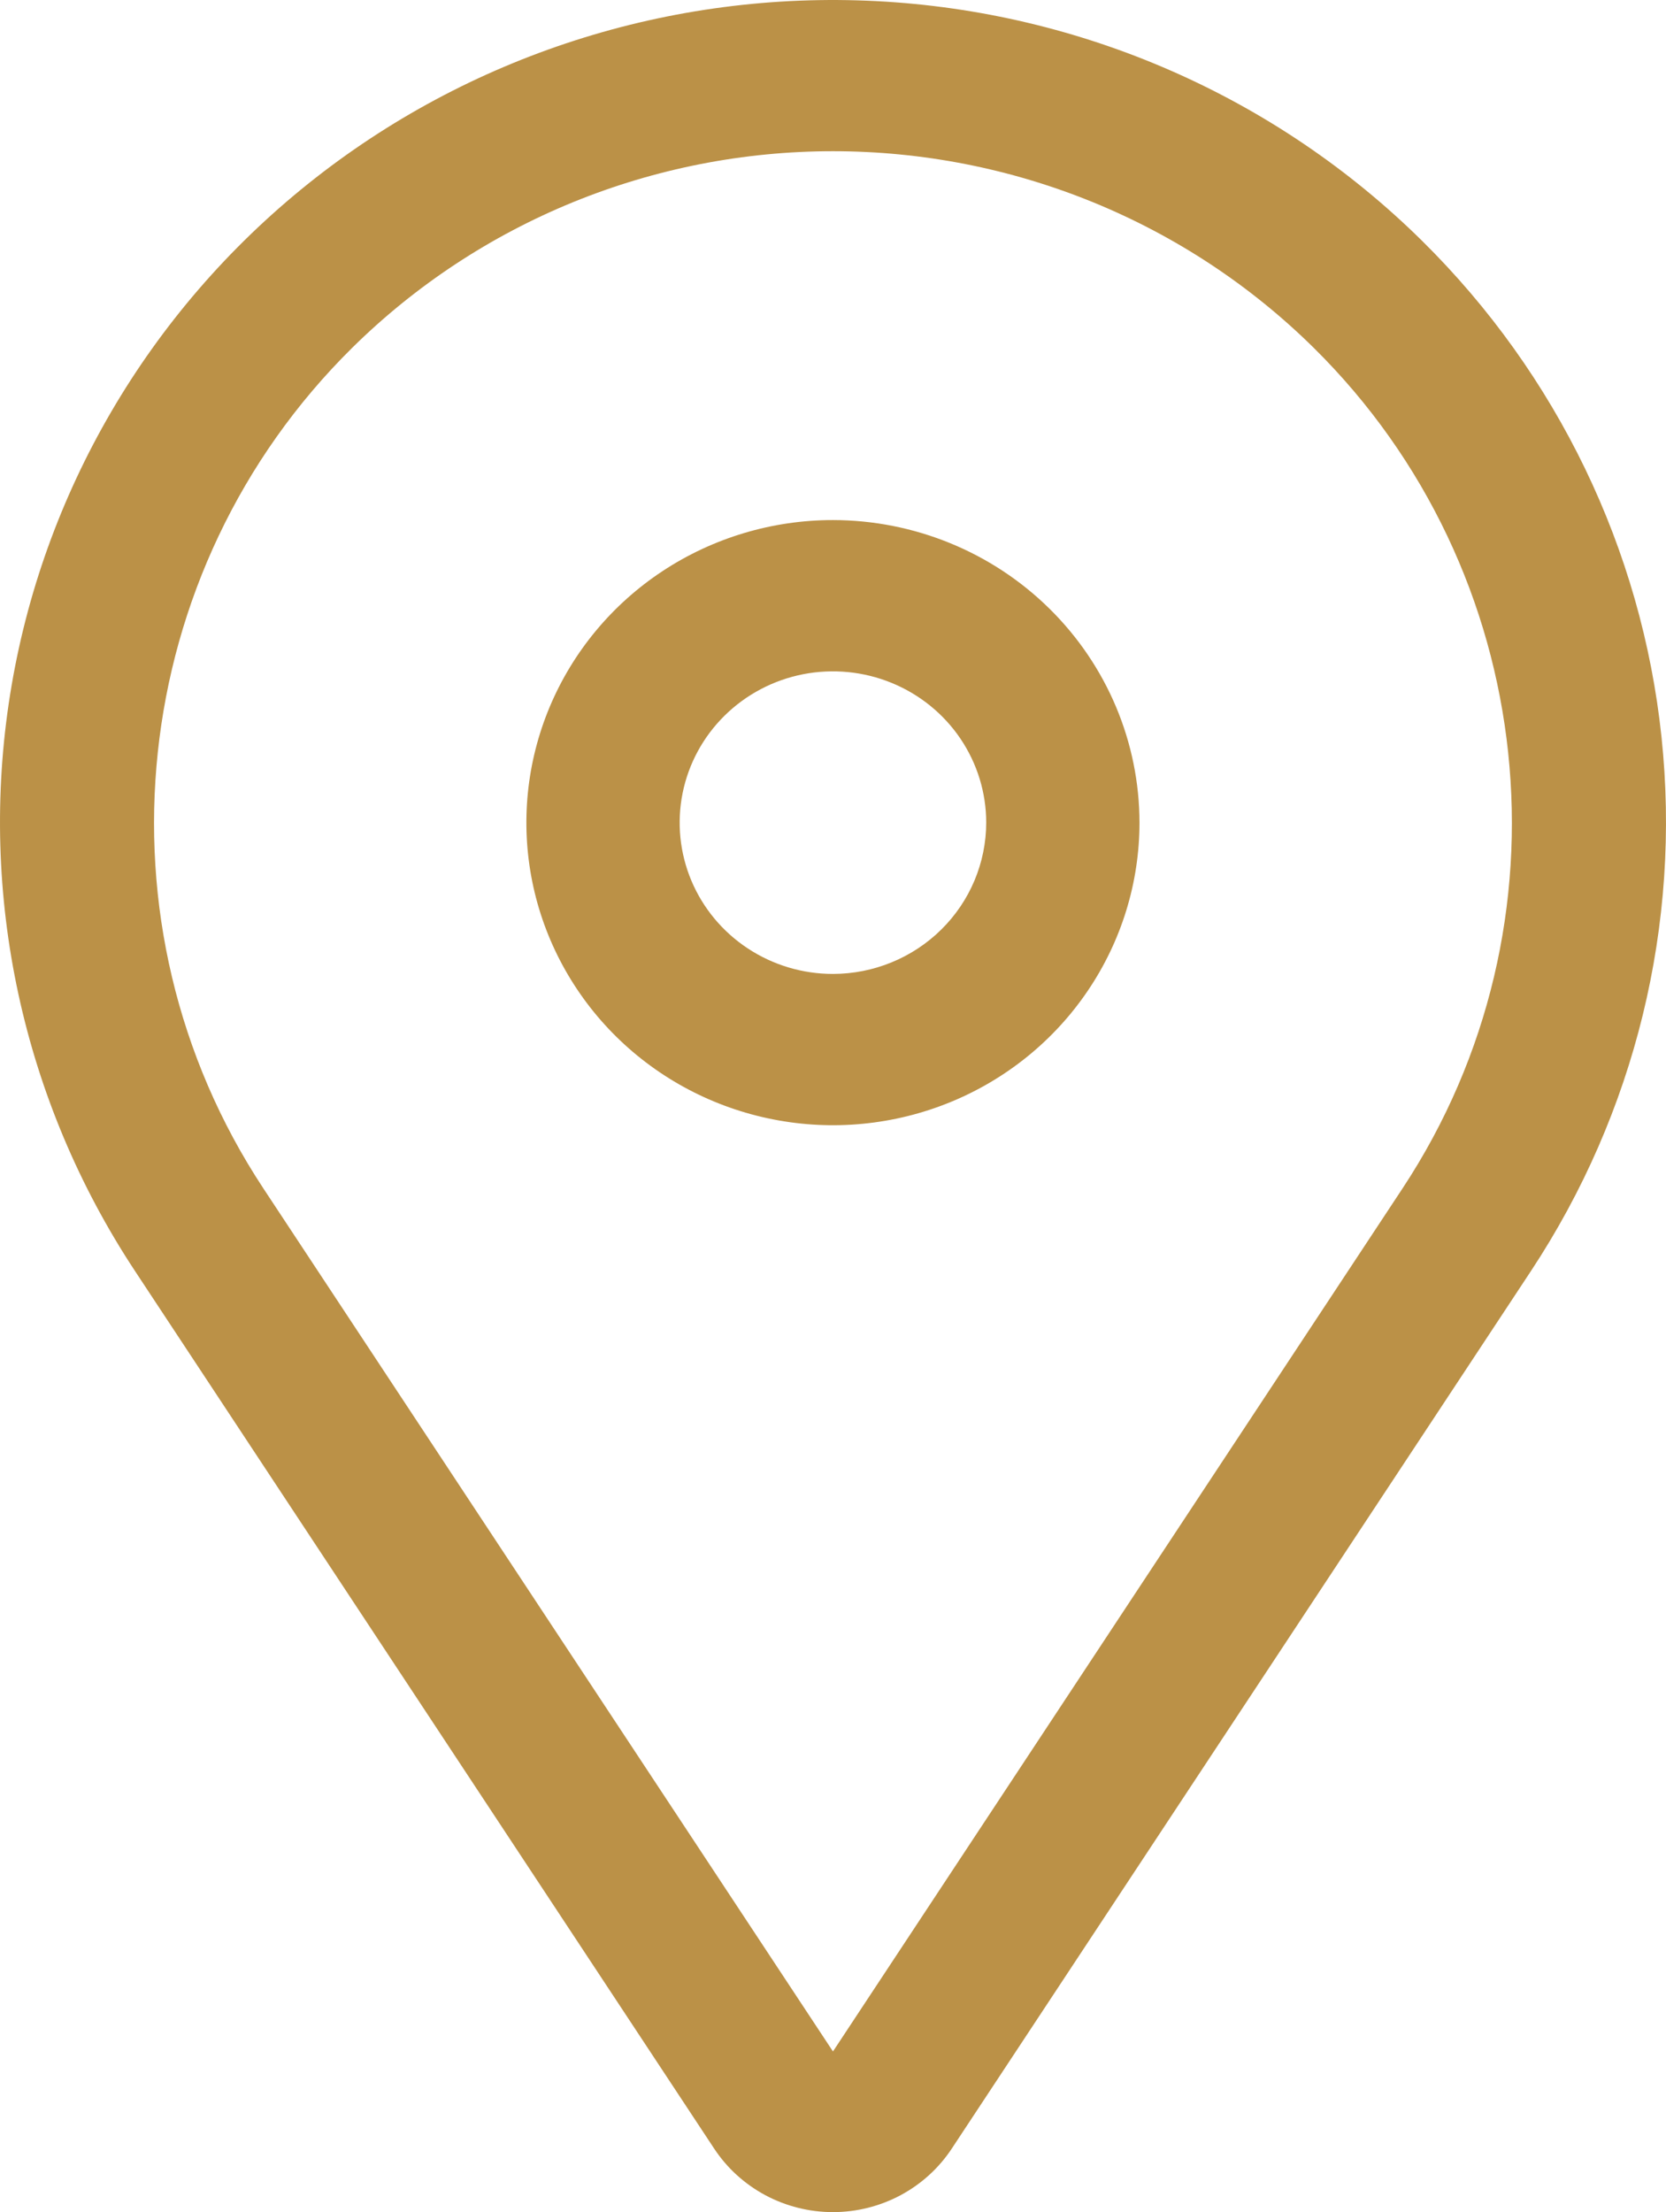 <svg width="55" height="73" viewBox="0 0 55 73" fill="none" xmlns="http://www.w3.org/2000/svg">
<path d="M27.498 17.162C25.496 17.162 23.54 17.748 21.875 18.845C20.211 19.942 18.914 21.502 18.148 23.326C17.382 25.151 17.182 27.158 17.572 29.095C17.963 31.032 18.927 32.811 20.342 34.208C21.757 35.604 23.561 36.555 25.524 36.94C27.487 37.326 29.521 37.128 31.371 36.372C33.22 35.616 34.8 34.337 35.912 32.694C37.024 31.052 37.618 29.122 37.618 27.147C37.615 24.5 36.548 21.962 34.65 20.09C32.753 18.218 30.181 17.165 27.498 17.162ZM27.498 32.14C26.497 32.14 25.519 31.847 24.687 31.298C23.855 30.75 23.206 29.97 22.823 29.058C22.44 28.145 22.34 27.142 22.535 26.173C22.73 25.205 23.212 24.315 23.92 23.617C24.628 22.919 25.529 22.443 26.511 22.25C27.492 22.058 28.51 22.157 29.434 22.535C30.359 22.913 31.149 23.552 31.705 24.373C32.261 25.195 32.558 26.16 32.558 27.147C32.556 28.471 32.023 29.74 31.074 30.676C30.125 31.612 28.839 32.138 27.498 32.14Z" fill="#BB9147"/>
<path d="M46.945 7.945C42.137 3.202 35.719 0.385 28.929 0.037C22.139 -0.312 15.46 1.834 10.179 6.059C4.898 10.285 1.391 16.29 0.334 22.917C-0.722 29.544 0.746 36.322 4.456 41.943L23.575 70.901C24 71.546 24.582 72.075 25.267 72.442C25.952 72.808 26.719 73 27.499 73C28.278 73 29.045 72.808 29.731 72.442C30.416 72.075 30.998 71.546 31.423 70.901L50.542 41.943C53.985 36.728 55.506 30.505 54.851 24.315C54.197 18.125 51.405 12.346 46.945 7.945ZM46.302 39.218L27.499 67.698L8.695 39.218C2.94 30.5 4.174 18.833 11.63 11.475C13.714 9.419 16.188 7.788 18.911 6.675C21.634 5.563 24.552 4.99 27.499 4.99C30.446 4.99 33.364 5.563 36.087 6.675C38.809 7.788 41.283 9.419 43.367 11.475C50.824 18.833 52.058 30.5 46.302 39.218Z" fill="#BB9147"/>
</svg>
